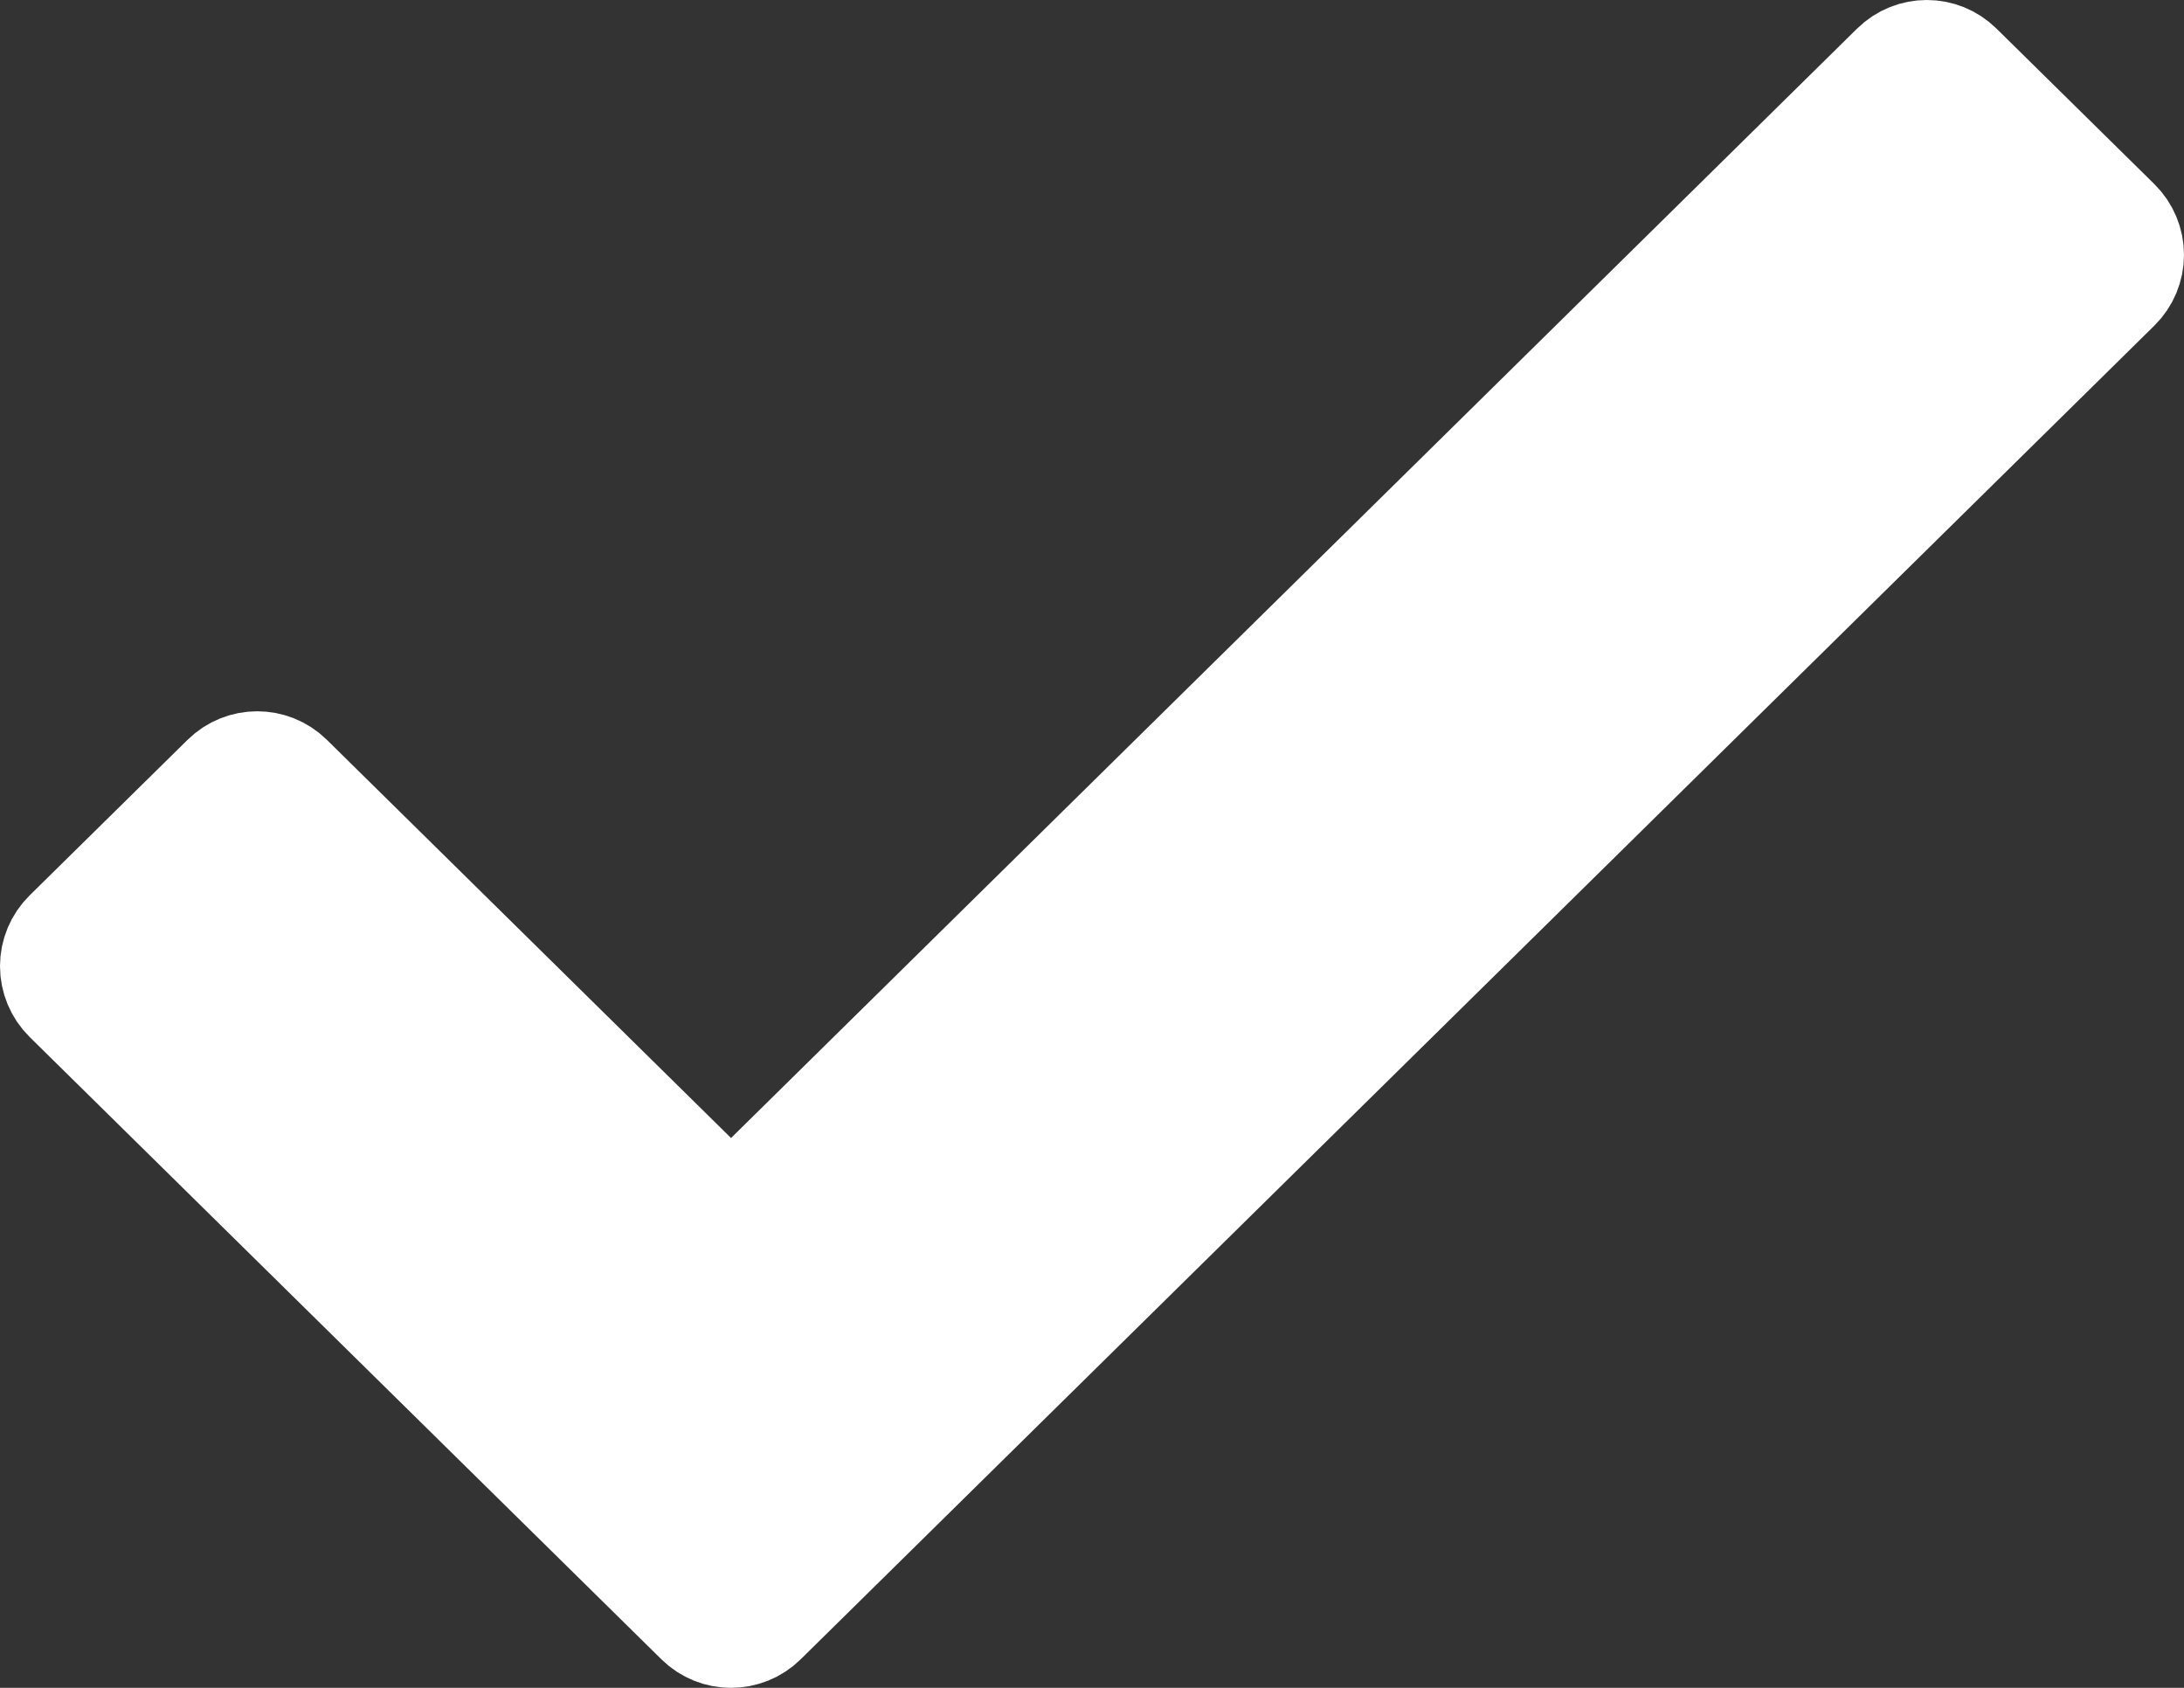 <svg width="22" height="17" viewBox="0 0 22 17" fill="none" xmlns="http://www.w3.org/2000/svg">
<rect x="0" y="0" width="22" height="17" fill="#333333" stroke="none"/>
<path d="M2.942 7.808C2.747 7.616 2.435 7.616 2.24 7.808L0.649 9.375C0.554 9.469 0.5 9.597 0.5 9.731C0.5 9.865 0.554 9.994 0.649 10.088L7.013 16.356C7.207 16.548 7.52 16.548 7.715 16.356L21.351 2.923C21.446 2.829 21.5 2.701 21.5 2.567C21.5 2.433 21.446 2.305 21.351 2.211L19.76 0.644C19.565 0.452 19.253 0.452 19.058 0.644L7.364 12.164L2.942 7.808Z" fill="white" stroke="white" stroke-linejoin="round"/>
</svg>
